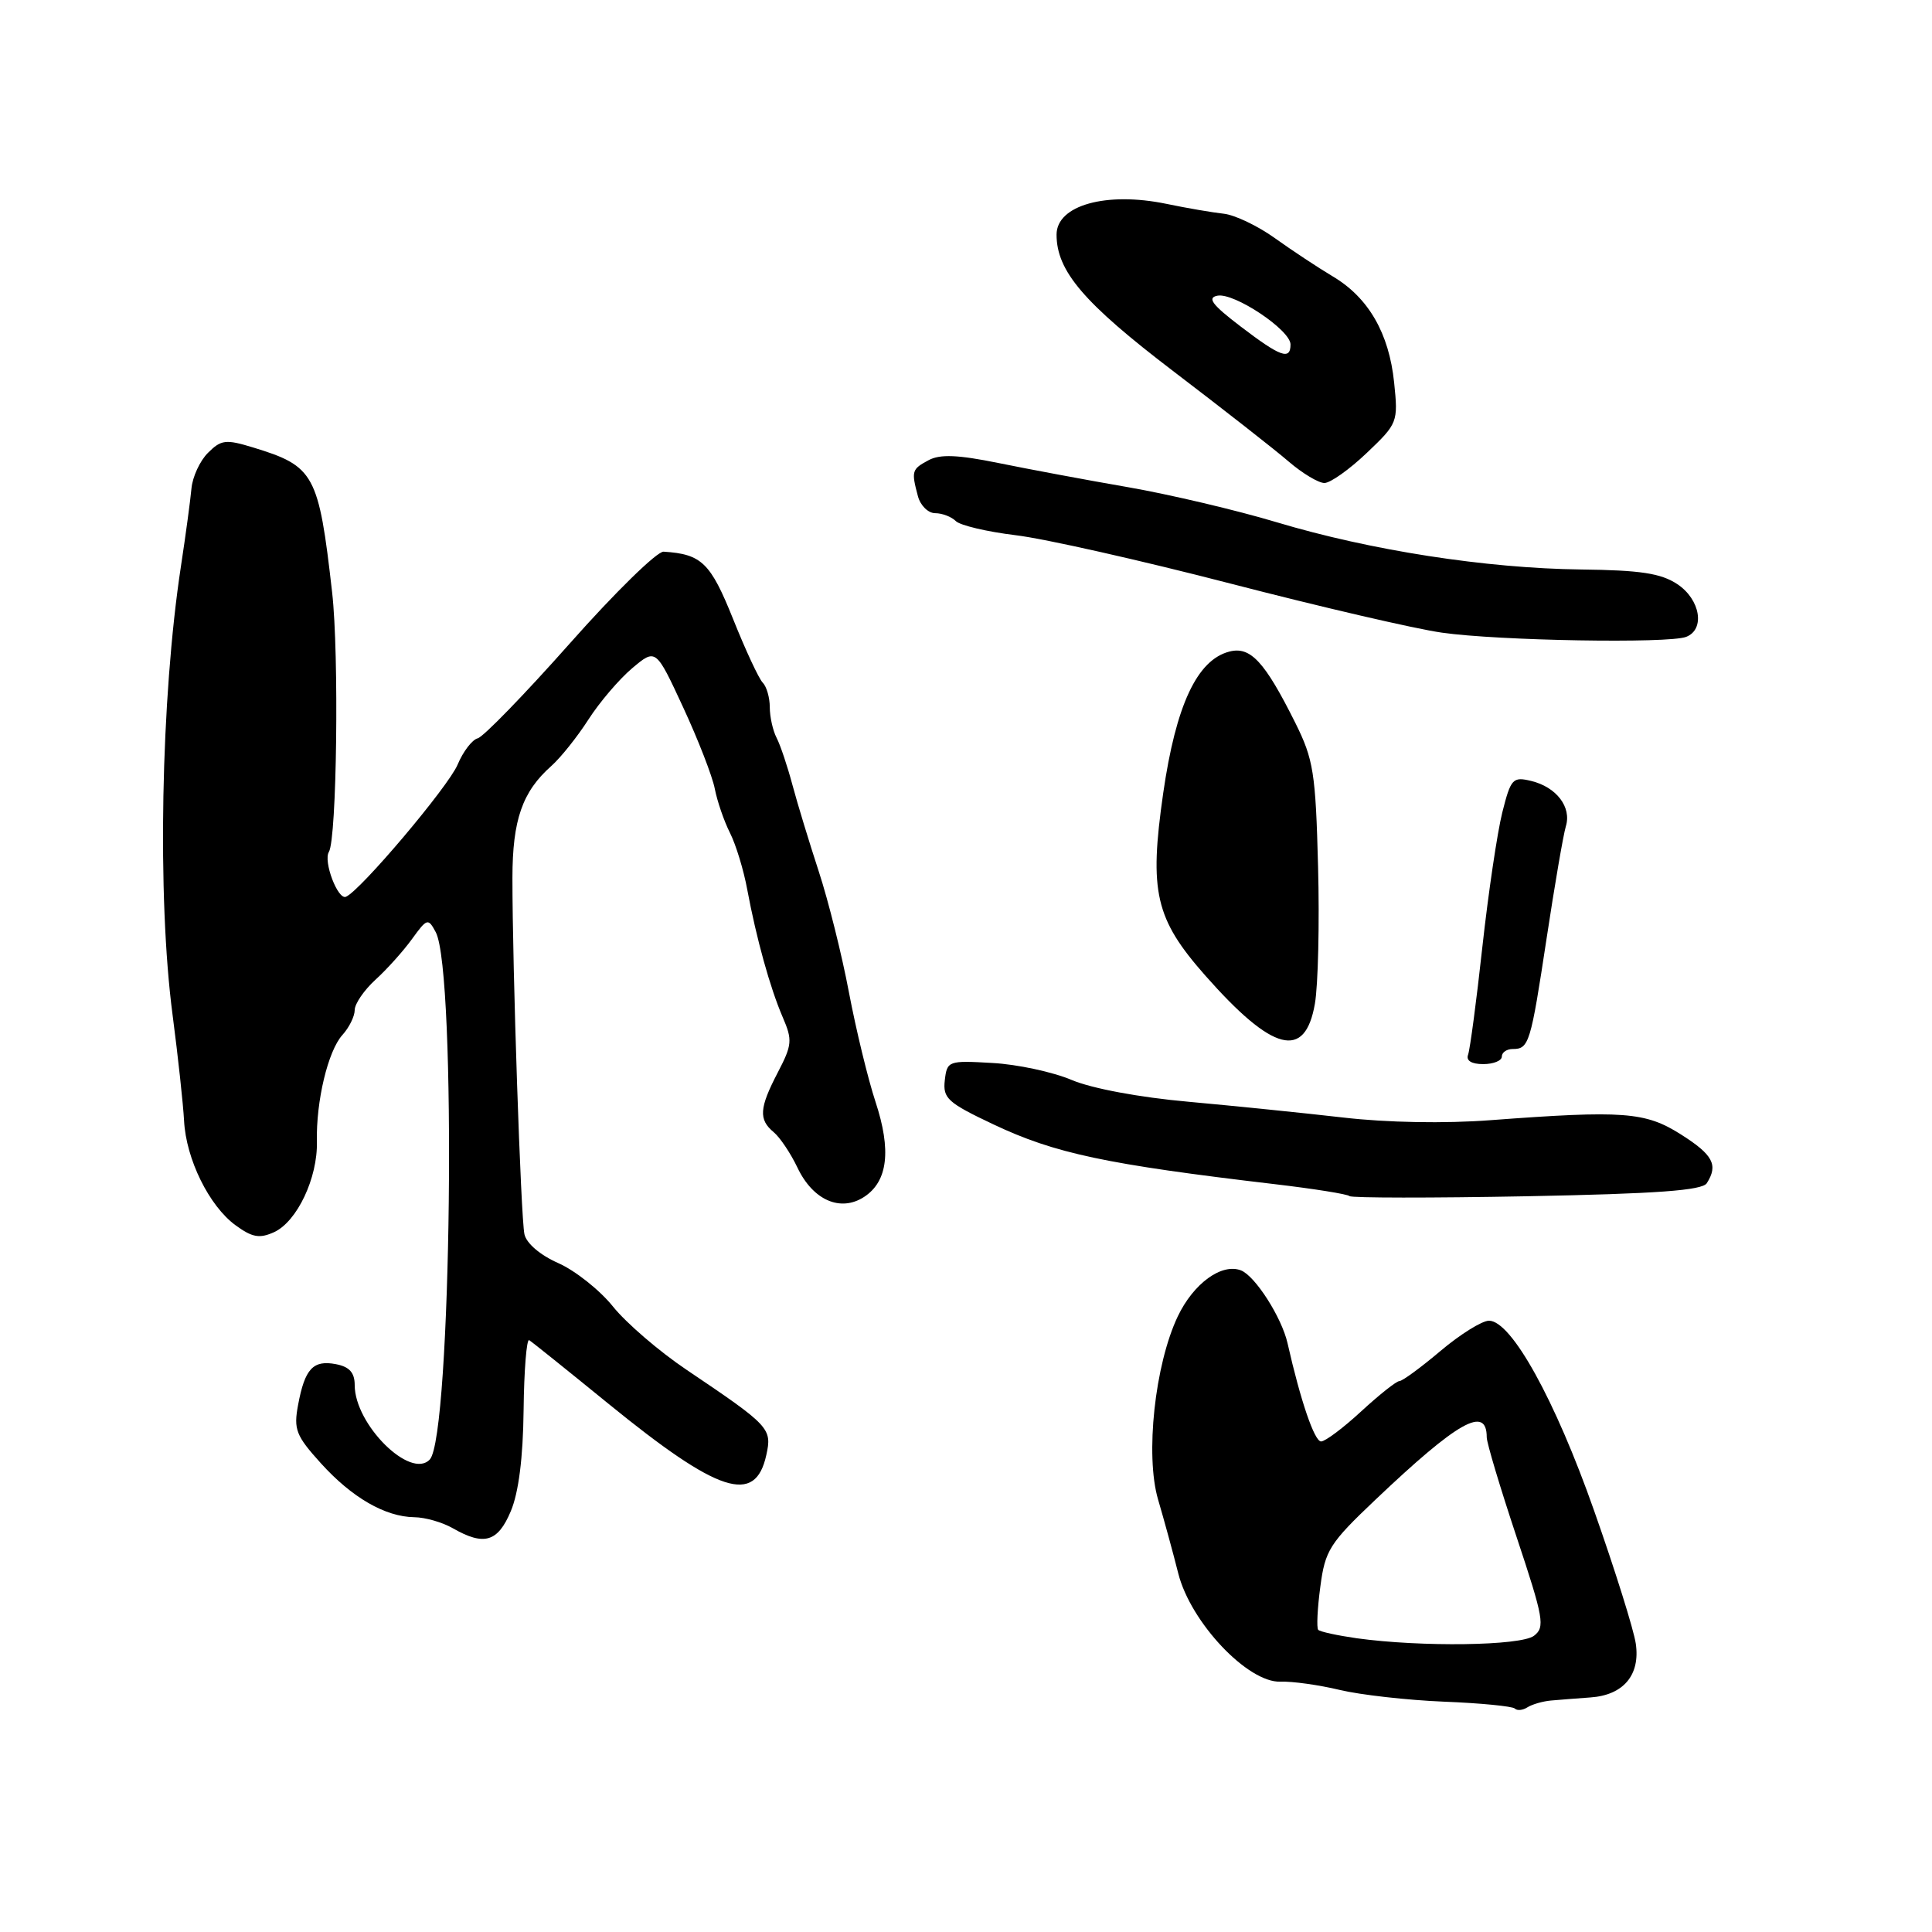 <?xml version="1.0" encoding="UTF-8" standalone="no"?>
<!DOCTYPE svg PUBLIC "-//W3C//DTD SVG 1.1//EN" "http://www.w3.org/Graphics/SVG/1.1/DTD/svg11.dtd" >
<svg xmlns="http://www.w3.org/2000/svg" xmlns:xlink="http://www.w3.org/1999/xlink" version="1.1" viewBox="0 0 256 256">
 <g >
 <path fill="currentColor"
d=" M 205.50 225.33 C 206.60 225.23 208.95 225.05 210.73 224.92 C 215.11 224.62 217.36 221.96 216.75 217.79 C 216.49 215.98 214.01 208.06 211.23 200.18 C 206.05 185.45 200.26 175.00 197.30 175.00 C 196.38 175.00 193.49 176.80 190.88 179.00 C 188.28 181.20 185.82 183.00 185.43 183.00 C 185.04 183.00 182.77 184.80 180.38 187.00 C 178.00 189.20 175.60 191.00 175.05 191.00 C 174.17 191.00 172.33 185.61 170.61 178.00 C 169.83 174.55 166.31 169.06 164.43 168.33 C 161.87 167.35 158.15 170.06 156.07 174.41 C 153.02 180.81 151.73 192.83 153.45 198.69 C 154.23 201.34 155.44 205.75 156.13 208.50 C 157.77 214.98 165.34 222.99 169.67 222.83 C 171.23 222.77 174.75 223.26 177.50 223.92 C 180.25 224.58 186.48 225.28 191.33 225.48 C 196.19 225.67 200.42 226.09 200.72 226.39 C 201.03 226.70 201.78 226.62 202.39 226.23 C 203.00 225.84 204.40 225.43 205.50 225.33 Z  M 67.68 200.25 C 68.72 197.79 69.31 193.18 69.38 186.84 C 69.44 181.53 69.78 177.36 70.12 177.58 C 70.47 177.79 75.18 181.57 80.58 185.97 C 95.22 197.89 100.08 199.47 101.54 192.80 C 102.32 189.27 102.01 188.94 90.95 181.49 C 87.35 179.07 82.97 175.30 81.22 173.12 C 79.47 170.94 76.21 168.36 73.98 167.37 C 71.59 166.32 69.75 164.75 69.49 163.54 C 69.01 161.34 67.89 128.12 67.90 116.29 C 67.91 108.64 69.21 104.90 73.05 101.50 C 74.29 100.40 76.50 97.63 77.97 95.34 C 79.44 93.05 82.05 89.99 83.77 88.54 C 86.90 85.91 86.90 85.91 90.51 93.70 C 92.50 97.99 94.39 102.85 94.71 104.50 C 95.03 106.15 95.93 108.78 96.72 110.35 C 97.51 111.91 98.54 115.29 99.01 117.85 C 100.22 124.34 102.04 130.91 103.72 134.80 C 105.02 137.81 104.96 138.46 103.07 142.09 C 100.60 146.83 100.50 148.34 102.52 150.02 C 103.35 150.71 104.77 152.83 105.67 154.72 C 107.72 159.04 111.38 160.64 114.51 158.59 C 117.64 156.54 118.13 152.43 116.01 146.00 C 115.01 142.97 113.43 136.45 112.49 131.50 C 111.56 126.55 109.76 119.35 108.50 115.50 C 107.24 111.65 105.66 106.47 105.00 104.00 C 104.34 101.53 103.40 98.72 102.90 97.76 C 102.41 96.81 102.00 94.99 102.00 93.71 C 102.00 92.44 101.58 90.97 101.06 90.45 C 100.55 89.93 98.78 86.13 97.13 82.00 C 94.14 74.56 92.97 73.42 87.93 73.10 C 87.07 73.04 81.48 78.51 75.51 85.25 C 69.53 91.99 64.04 97.65 63.30 97.83 C 62.57 98.01 61.36 99.58 60.63 101.33 C 59.40 104.24 47.72 118.07 45.83 118.83 C 44.76 119.26 42.81 114.12 43.58 112.88 C 44.63 111.16 44.94 86.70 44.01 78.50 C 42.22 62.78 41.67 61.77 33.50 59.28 C 29.92 58.19 29.30 58.26 27.56 60.00 C 26.49 61.06 25.51 63.19 25.37 64.72 C 25.23 66.25 24.61 70.88 23.98 75.00 C 21.31 92.48 20.81 118.89 22.87 134.50 C 23.59 140.00 24.27 146.30 24.39 148.50 C 24.65 153.58 27.71 159.80 31.22 162.36 C 33.43 163.97 34.39 164.14 36.31 163.27 C 39.36 161.88 42.11 156.07 41.99 151.26 C 41.87 145.92 43.46 139.25 45.37 137.14 C 46.27 136.15 47.00 134.66 47.00 133.84 C 47.00 133.01 48.24 131.20 49.75 129.82 C 51.26 128.45 53.44 126.02 54.59 124.43 C 56.59 121.67 56.73 121.63 57.74 123.52 C 60.52 128.76 59.82 190.33 56.95 193.39 C 54.41 196.10 47.00 188.76 47.00 183.54 C 47.00 181.88 46.30 181.10 44.51 180.76 C 41.49 180.18 40.39 181.36 39.50 186.15 C 38.89 189.40 39.21 190.23 42.50 193.87 C 46.63 198.44 51.03 200.98 54.90 201.04 C 56.33 201.05 58.62 201.71 60.00 202.50 C 64.14 204.87 65.96 204.34 67.68 200.25 Z  M 226.16 156.78 C 227.70 154.36 226.99 153.02 222.75 150.33 C 218.02 147.32 215.13 147.11 197.50 148.43 C 191.45 148.89 183.75 148.75 178.00 148.08 C 172.78 147.48 163.55 146.54 157.50 145.99 C 150.98 145.41 144.67 144.23 142.00 143.10 C 139.53 142.05 134.80 141.03 131.50 140.85 C 125.65 140.51 125.49 140.57 125.19 143.15 C 124.92 145.53 125.57 146.12 131.64 148.99 C 139.78 152.84 146.50 154.27 168.93 156.91 C 174.11 157.52 178.56 158.23 178.82 158.49 C 179.08 158.74 189.65 158.75 202.32 158.51 C 219.55 158.18 225.55 157.74 226.16 156.78 Z  M 199.00 140.00 C 199.00 139.45 199.65 139.00 200.44 139.00 C 202.60 139.00 202.82 138.27 204.93 124.36 C 206.00 117.29 207.15 110.60 207.48 109.50 C 208.27 106.95 206.24 104.29 202.89 103.48 C 200.45 102.89 200.19 103.17 199.06 107.66 C 198.40 110.30 197.21 118.32 196.42 125.48 C 195.64 132.64 194.78 139.06 194.53 139.75 C 194.23 140.54 194.98 141.00 196.53 141.00 C 197.89 141.00 199.00 140.55 199.00 140.00 Z  M 174.23 133.00 C 174.66 130.53 174.85 122.34 174.65 114.81 C 174.33 102.41 174.04 100.62 171.65 95.81 C 167.58 87.65 165.69 85.61 162.89 86.34 C 158.61 87.45 155.81 93.46 154.13 105.10 C 152.25 118.18 153.07 121.75 159.71 129.27 C 168.65 139.40 172.93 140.50 174.23 133.00 Z  M 223.42 84.39 C 225.97 83.41 225.31 79.43 222.25 77.40 C 220.09 75.97 217.37 75.55 209.50 75.46 C 196.93 75.31 181.58 72.93 169.13 69.19 C 163.83 67.60 155.00 65.52 149.50 64.56 C 144.00 63.61 136.26 62.16 132.29 61.35 C 126.93 60.26 124.56 60.16 123.04 60.98 C 120.81 62.17 120.74 62.42 121.63 65.75 C 121.96 66.99 122.99 68.00 123.92 68.00 C 124.84 68.00 126.07 68.47 126.64 69.04 C 127.22 69.62 130.80 70.46 134.59 70.92 C 138.39 71.37 151.20 74.26 163.06 77.33 C 174.91 80.40 187.51 83.33 191.06 83.83 C 198.51 84.90 221.08 85.29 223.42 84.39 Z  M 181.10 60.02 C 185.21 56.11 185.27 55.94 184.73 50.69 C 184.06 44.16 181.32 39.42 176.59 36.62 C 174.63 35.45 171.18 33.17 168.92 31.55 C 166.66 29.93 163.62 28.48 162.16 28.32 C 160.70 28.16 157.27 27.58 154.55 27.01 C 146.57 25.36 140.00 27.20 140.00 31.09 C 140.00 35.92 143.61 40.14 155.42 49.15 C 162.06 54.21 168.98 59.62 170.78 61.18 C 172.59 62.73 174.71 64.00 175.49 64.00 C 176.28 64.00 178.80 62.21 181.10 60.02 Z  M 179.79 217.08 C 177.20 216.71 174.90 216.21 174.67 215.96 C 174.44 215.71 174.56 213.14 174.95 210.25 C 175.58 205.43 176.17 204.49 182.22 198.75 C 193.22 188.31 197.00 186.18 197.00 190.45 C 197.00 191.19 198.78 197.12 200.95 203.64 C 204.55 214.46 204.75 215.61 203.26 216.75 C 201.51 218.08 188.31 218.26 179.79 217.08 Z  M 164.39 43.26 C 160.61 40.38 159.91 39.45 161.32 39.18 C 163.53 38.75 171.00 43.73 171.00 45.64 C 171.00 47.77 169.67 47.29 164.39 43.26 Z "/>
</g>
</svg>